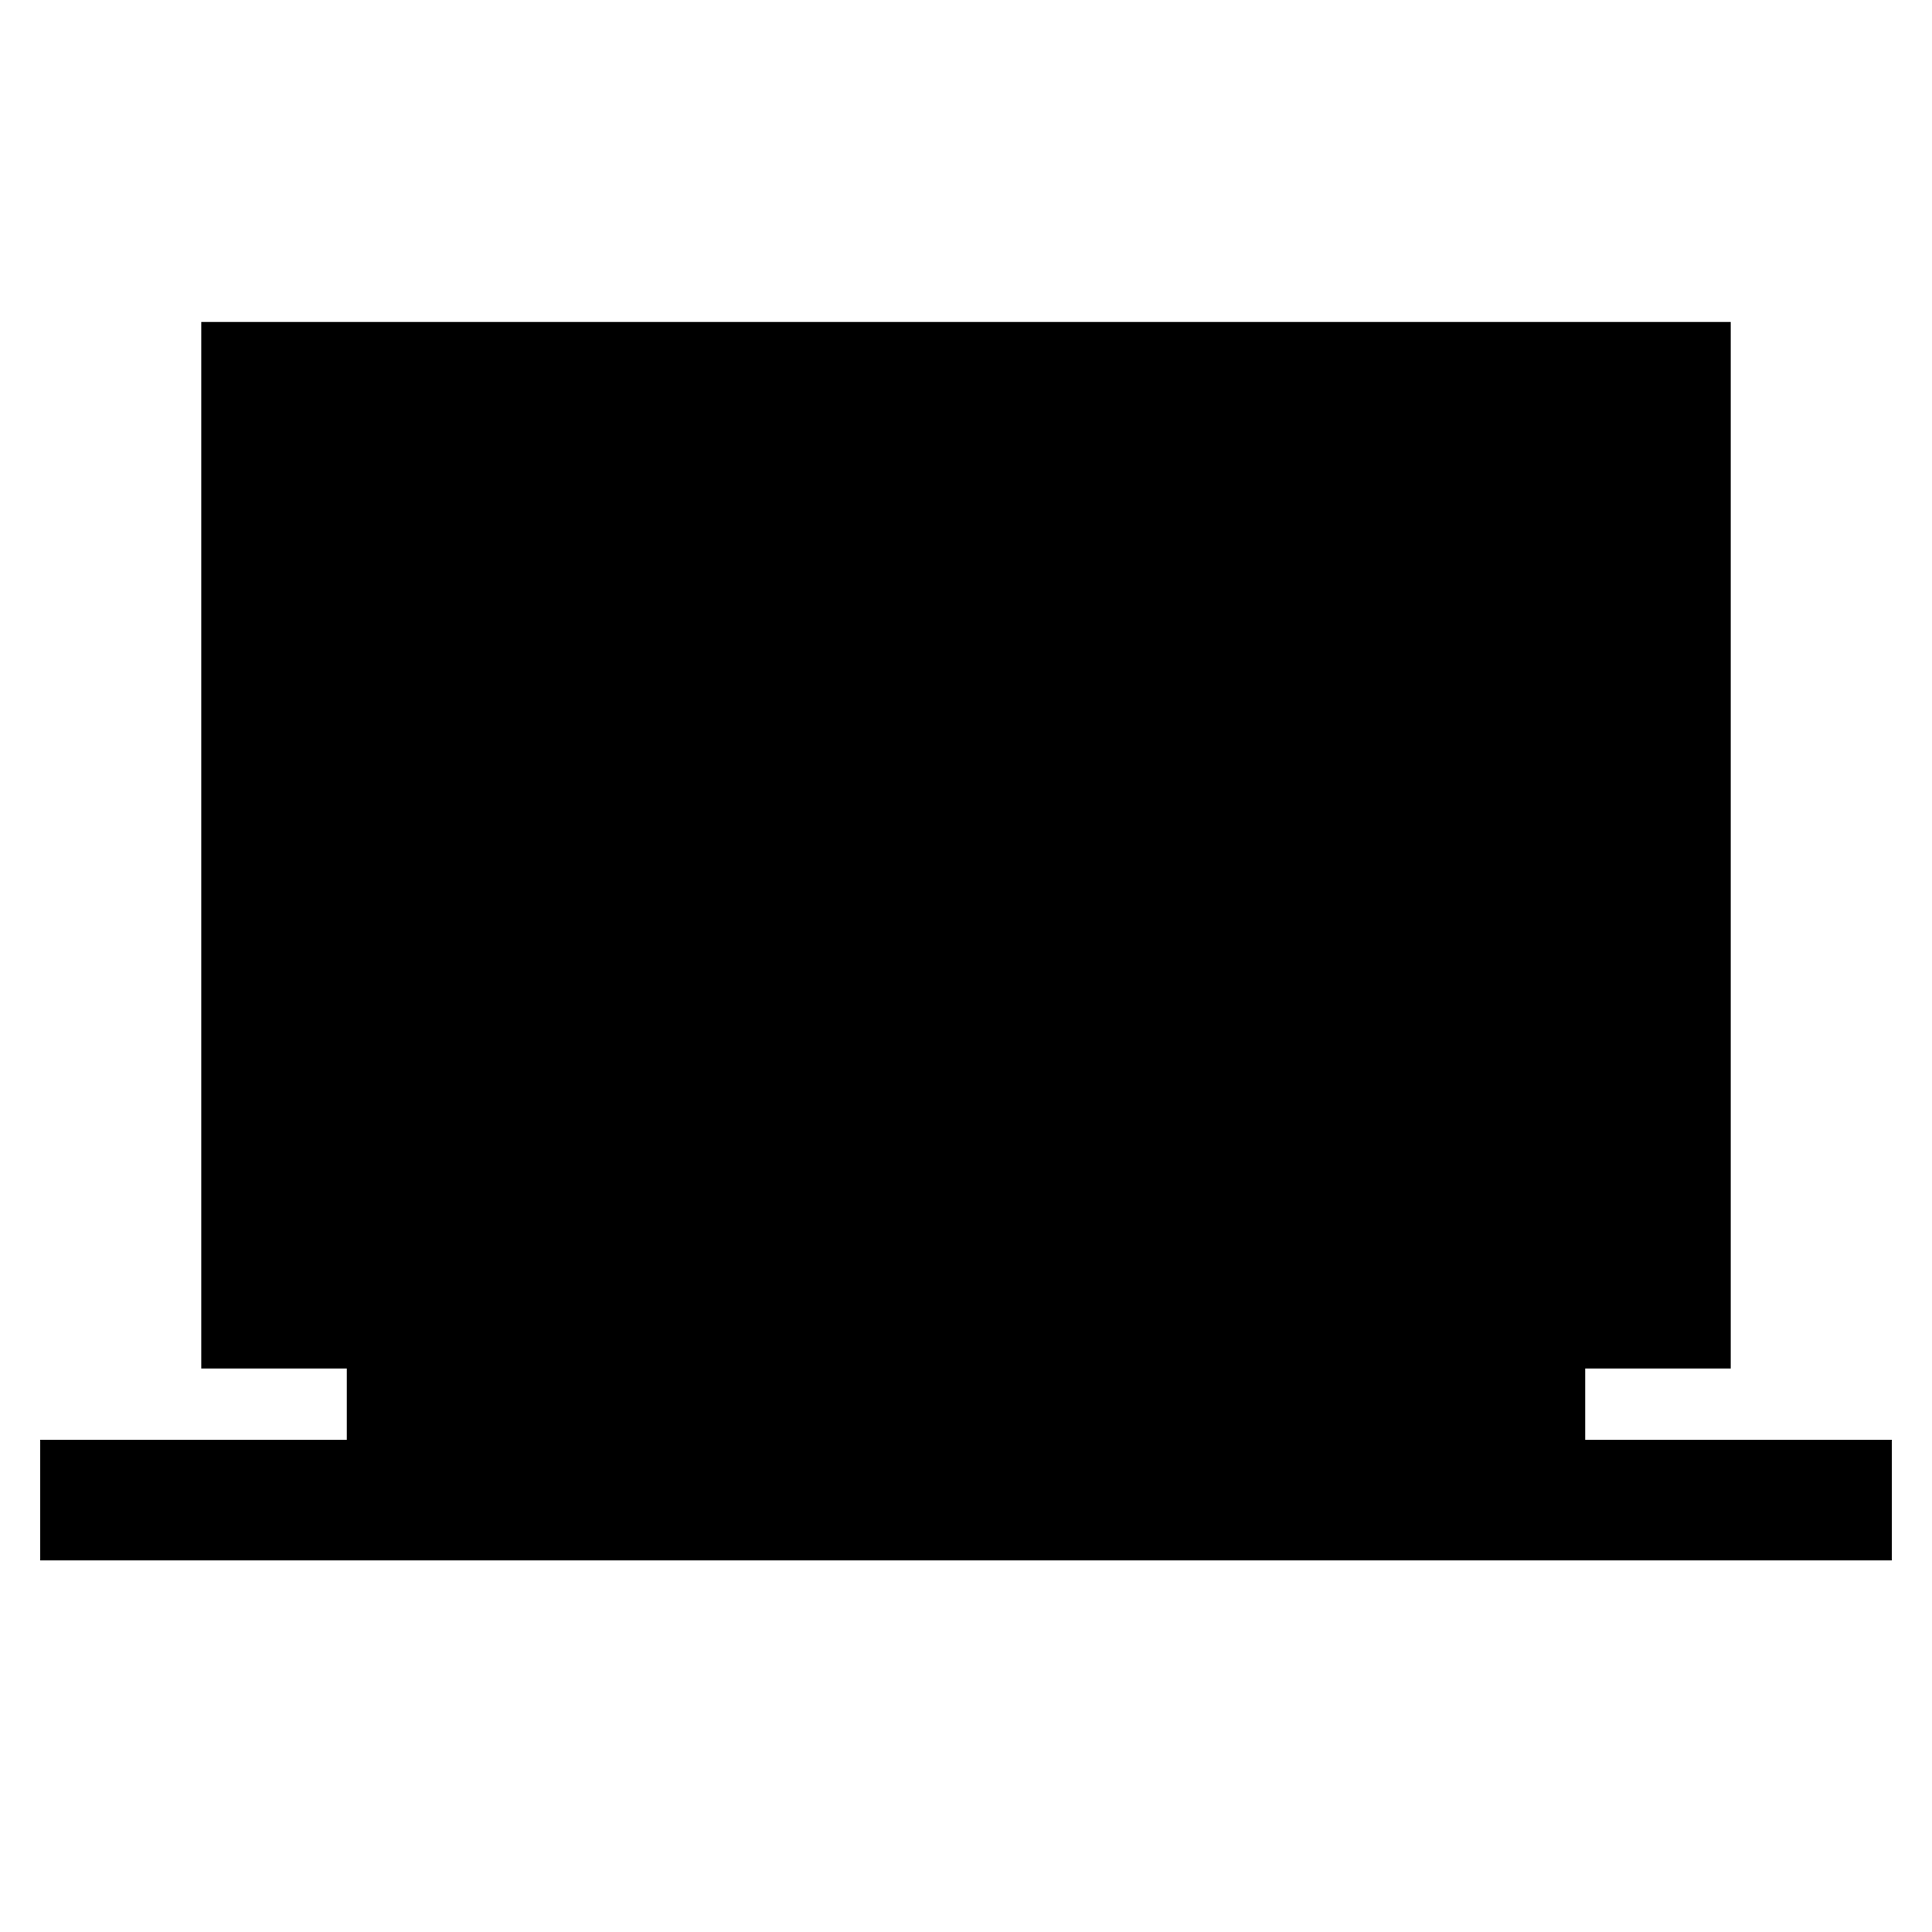 <svg xmlns="http://www.w3.org/2000/svg" height="24" viewBox="0 -960 960 960" width="24"><path d="M20.002-184.617v-59.999h152.307V-280h-72.308v-519.997h759.998V-280h-72.308v35.384h152.308v59.999H20.001Z"/></svg>